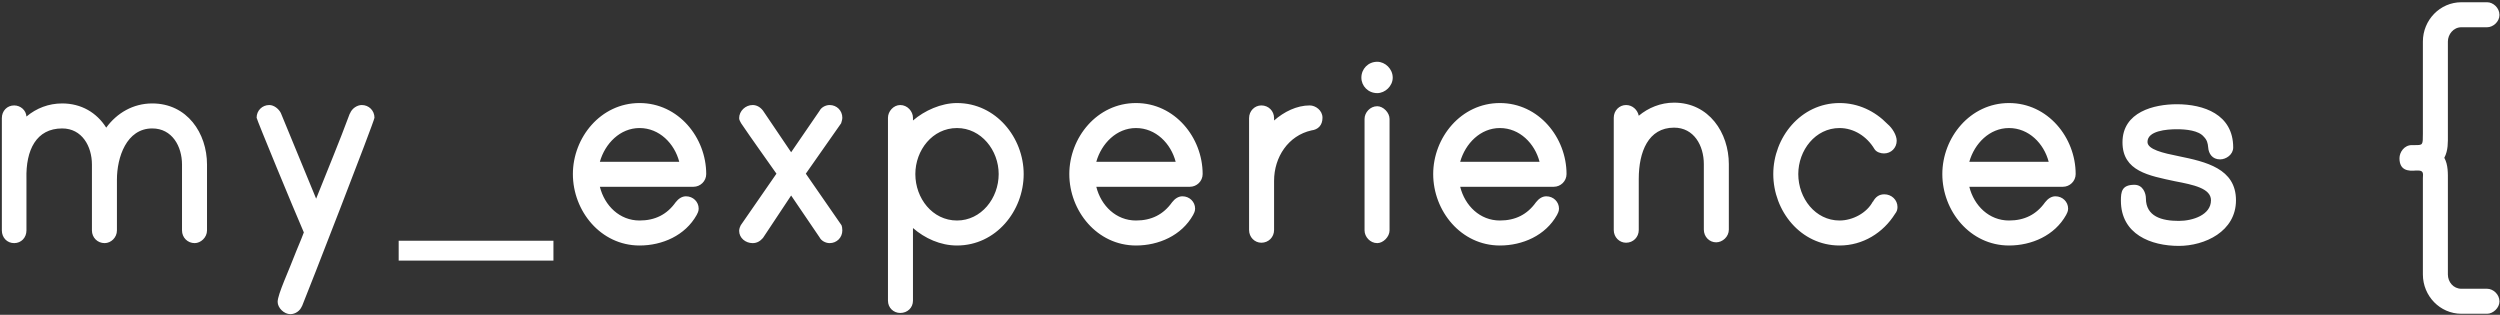<svg xmlns="http://www.w3.org/2000/svg" viewBox="0 0 945 119" width="945" height="119">
	<rect x="0" y="0" width="945" height="119" fill="#333333" stroke="none"/>
	<style>
		tspan { white-space:pre }
	</style>
	<path id="my_experiences { " fill="#ffffff" d="M57.55 39.1C50.35 39.1 44.2 42.7 40.15 48.25C36.55 42.55 30.7 39.1 23.5 39.1C18.4 39.1 13.75 40.9 10 44.05C9.85 41.65 7.75 39.85 5.35 39.85C2.65 39.85 0.7 41.95 0.7 44.65L0.7 87.1C0.7 89.8 2.65 91.9 5.35 91.9C8.05 91.9 10 89.8 10 87.1L10 68.35C10 68.35 10 68.05 10 67.6C9.7 56.65 13.75 48.55 23.5 48.55C31 48.55 34.75 55.3 34.75 62.2L34.75 87.1C34.75 89.8 36.85 91.9 39.55 91.9C41.95 91.9 44.2 89.8 44.2 87.1L44.2 67.9C44.2 59.5 47.8 48.55 57.55 48.55C65.05 48.55 68.8 55.3 68.8 62.2L68.8 87.1C68.8 89.8 70.9 91.9 73.6 91.9C75.85 91.9 78.25 89.8 78.25 87.1L78.25 62.2C78.25 50.35 70.75 39.1 57.55 39.1ZM136.75 39.7C135.1 39.7 133 40.9 132.25 43L132.25 42.85C128.2 53.8 123.85 64.15 119.5 75.1C114.4 62.65 111.1 54.7 106.15 42.7C105.4 41.2 103.6 39.7 101.8 39.7C99.1 39.7 97 41.8 97 44.5C97 45.1 111.25 79.6 114.85 87.85C114.55 88.75 113.5 91.3 112 94.9C109.15 102.4 104.95 111.25 104.95 114.1C104.95 116.35 107.35 118.75 109.75 118.75C111.7 118.75 113.5 117.4 114.1 115.75L114.1 115.9C116.35 110.5 141.55 45.7 141.55 44.5C141.55 41.8 139.45 39.7 136.75 39.7ZM150.7 91L150.7 98.5L209.2 98.5L209.2 91ZM241.75 38.95C227.05 38.95 216.55 52 216.55 65.8C216.55 79.75 227.05 92.8 241.75 92.8C250.3 92.8 259 89.05 263.35 81.25C263.65 80.65 264.1 79.9 264.1 78.85C264.1 76.3 262 74.2 259.3 74.2C257.8 74.2 256.45 75.1 255.4 76.45C252.1 81.1 247.6 83.35 241.75 83.35C234.25 83.35 228.55 77.8 226.75 70.6L262.15 70.6C264.7 70.6 266.95 68.5 266.95 65.8C266.95 52 256.45 38.95 241.75 38.95ZM226.75 61.15C228.7 54.25 234.4 48.4 241.75 48.4C249.25 48.4 254.95 54.25 256.75 61.15ZM313.6 39.7C312.1 39.7 310.3 40.6 309.7 42.1L309.85 41.8L299.05 57.55L288.4 41.8C287.35 40.45 286 39.7 284.5 39.7C281.8 39.7 279.4 41.95 279.4 44.65C279.4 45.4 279.85 46 280.15 46.6C284.2 52.6 289.3 59.65 293.5 65.65L280 85.15C279.85 85.45 279.4 86.35 279.4 87.25C279.4 89.95 281.8 91.9 284.5 91.9C286.15 91.9 287.35 91.15 288.4 89.95L299.05 73.9L309.85 89.8L309.7 89.5C310.3 91 312.1 91.9 313.6 91.9C316.3 91.9 318.4 89.8 318.4 87.1C318.4 86.2 318.25 85.45 318.1 85.15L304.6 65.65L317.95 46.6C318.1 46 318.4 45.25 318.4 44.5C318.4 41.8 316.3 39.7 313.6 39.7ZM361.75 38.95C355.75 38.95 349.45 41.8 345.1 45.55L345.1 44.5C345.1 42.1 343 39.7 340.3 39.7C337.75 39.7 335.65 42.1 335.65 44.5L335.65 113.65C335.65 116.35 337.75 118.3 340.3 118.3C343 118.3 345.1 116.35 345.1 113.65L345.1 86.2C349.6 90.1 355.45 92.8 361.75 92.8C376.45 92.8 386.95 79.75 386.95 65.8C386.95 52 376.45 38.95 361.75 38.95ZM361.75 83.35C352.45 83.35 346 74.95 346 65.8C346 56.8 352.45 48.4 361.75 48.4C370.9 48.4 377.5 56.8 377.5 65.8C377.5 74.95 370.9 83.35 361.75 83.35ZM429.4 38.95C414.7 38.95 404.2 52 404.2 65.8C404.2 79.75 414.7 92.8 429.4 92.8C437.95 92.8 446.65 89.05 451 81.25C451.3 80.65 451.75 79.9 451.75 78.85C451.75 76.3 449.65 74.2 446.95 74.2C445.45 74.2 444.1 75.1 443.05 76.45C439.75 81.1 435.25 83.35 429.4 83.35C421.9 83.35 416.2 77.8 414.4 70.6L449.8 70.6C452.35 70.6 454.6 68.5 454.6 65.8C454.6 52 444.1 38.95 429.4 38.95ZM414.4 61.15C416.35 54.25 422.05 48.4 429.4 48.4C436.9 48.4 442.6 54.25 444.4 61.15ZM495.1 39.85C490.15 39.85 485.35 42.25 481.6 45.55L481.6 44.65C481.6 41.95 479.5 39.85 476.8 39.85C474.25 39.85 472.15 41.95 472.15 44.65L472.15 86.95C472.15 89.65 474.25 91.75 476.8 91.75C479.5 91.75 481.6 89.65 481.6 86.95L481.6 68.35C481.6 59.35 487 51.25 495.7 49.3C498.25 49 499.9 47.35 499.9 44.5C499.9 41.65 497.2 39.85 495.1 39.85ZM526.45 29.35C526.45 26.05 523.6 23.35 520.6 23.35C517.15 23.35 514.6 26.05 514.6 29.35C514.6 32.5 517.15 35.2 520.6 35.2C523.6 35.2 526.45 32.5 526.45 29.35ZM520.6 40.15C517.9 40.15 515.8 42.55 515.8 44.95L515.8 87.1C515.8 89.5 517.9 91.9 520.6 91.9C522.85 91.9 525.25 89.5 525.25 87.1L525.25 44.95C525.25 42.55 522.85 40.15 520.6 40.15ZM566.95 38.95C552.25 38.95 541.75 52 541.75 65.8C541.75 79.75 552.25 92.8 566.95 92.8C575.5 92.8 584.2 89.05 588.55 81.25C588.85 80.65 589.3 79.9 589.3 78.85C589.3 76.3 587.2 74.2 584.5 74.2C583 74.2 581.65 75.1 580.6 76.45C577.3 81.1 572.8 83.35 566.95 83.35C559.45 83.35 553.75 77.8 551.95 70.6L587.35 70.6C589.9 70.6 592.15 68.5 592.15 65.8C592.15 52 581.65 38.95 566.95 38.95ZM551.95 61.15C553.9 54.25 559.6 48.4 566.95 48.4C574.45 48.4 580.15 54.25 581.95 61.15ZM632.8 38.8C627.7 38.8 623.05 40.75 619.45 43.75C619 41.5 617.05 39.7 614.65 39.7C612.1 39.7 610 41.8 610 44.5L610 86.95C610 89.65 612.1 91.75 614.65 91.75C617.35 91.75 619.45 89.65 619.45 86.95L619.45 67.6C619.45 57.4 623.05 48.25 632.8 48.25C640.3 48.25 644.05 55 644.05 62.05L644.05 86.8C644.05 89.5 646.15 91.6 648.7 91.6C651.1 91.6 653.5 89.5 653.5 86.8L653.5 62.05C653.5 50.2 646 38.8 632.8 38.8ZM717.25 78.25C717.25 75.55 715 73.45 712.3 73.45C710.35 73.45 709 74.35 707.95 76.3L707.95 76.15C705.7 80.5 700.3 83.35 695.35 83.35C686.2 83.35 679.75 74.95 679.75 65.8C679.75 56.8 686.2 48.4 695.35 48.4C700.75 48.4 705.7 51.55 708.55 56.35C709.3 57.55 710.95 58 712.15 58C714.85 58 716.95 55.9 716.95 53.2C716.95 51.1 715.3 48.4 713.5 46.9C708.7 41.95 702.4 38.95 695.35 38.95C680.65 38.95 670.3 52 670.3 65.8C670.3 79.75 680.65 92.8 695.35 92.8C704.2 92.8 711.85 88 716.35 80.8C716.95 80.05 717.25 79.3 717.25 78.25ZM759.4 38.95C744.7 38.95 734.2 52 734.2 65.8C734.2 79.75 744.7 92.8 759.4 92.8C767.95 92.8 776.65 89.05 781 81.25C781.3 80.65 781.75 79.9 781.75 78.85C781.75 76.3 779.65 74.2 776.95 74.2C775.45 74.2 774.1 75.1 773.05 76.45C769.75 81.1 765.25 83.35 759.4 83.35C751.9 83.35 746.2 77.8 744.4 70.6L779.8 70.6C782.35 70.6 784.6 68.5 784.6 65.8C784.6 52 774.1 38.95 759.4 38.95ZM744.4 61.15C746.35 54.25 752.05 48.4 759.4 48.4C766.9 48.4 772.6 54.25 774.4 61.15ZM811.75 53.65C811.75 49.45 818.95 48.85 822.85 48.85C826.3 48.85 831.1 49.3 833.05 51.7C834.25 52.9 834.55 54.1 834.7 55.75C834.85 58 836.2 60.25 839.2 60.25C841.45 60.25 844.15 58.45 844.15 55.75C844.15 43.15 832.9 39.4 822.85 39.4C814.3 39.4 802.3 42.25 802.3 53.8C802.3 64.75 812.35 66.4 822.1 68.5C829.15 69.85 835.75 71.2 835.75 75.7C835.75 81.25 828.85 83.5 823.6 83.5C817.15 83.5 811.15 81.85 811.15 74.95C811.15 73.15 810.1 69.85 806.8 69.85C802 69.85 801.7 72.55 801.7 75.85C801.7 88.6 813.1 92.95 823.6 92.95C833.35 92.95 845.2 87.55 845.2 75.7C845.2 63.7 833.8 61.15 823.6 59.05C817.6 57.85 811.75 56.5 811.75 53.65ZM944.8 5.65C944.8 2.95 942.4 0.85 940.15 0.85L930.4 0.85C922.3 0.85 915.85 7.6 915.85 15.7L915.85 50.5C915.85 54.85 915.85 54.85 912.85 54.85L911.65 54.85C908.8 54.85 907 57.55 907 59.8C907 64.45 910.3 64.75 913.3 64.45L913.9 64.45C916 64.45 916 65.35 915.85 67.3L915.85 103.75C915.85 111.85 922.3 118.6 930.4 118.6L940.15 118.6C942.4 118.6 944.8 116.35 944.8 113.95C944.8 111.25 942.4 109.15 940.15 109.15L930.4 109.15C927.4 109.15 925.3 106.6 925.3 103.75L925.3 68.5C925.3 65.65 925.45 62.35 923.95 59.65C925.45 56.8 925.3 53.8 925.3 50.95L925.3 15.7C925.3 13 927.4 10.3 930.4 10.3L940.15 10.3C942.4 10.3 944.8 8.2 944.8 5.65Z" />
</svg>